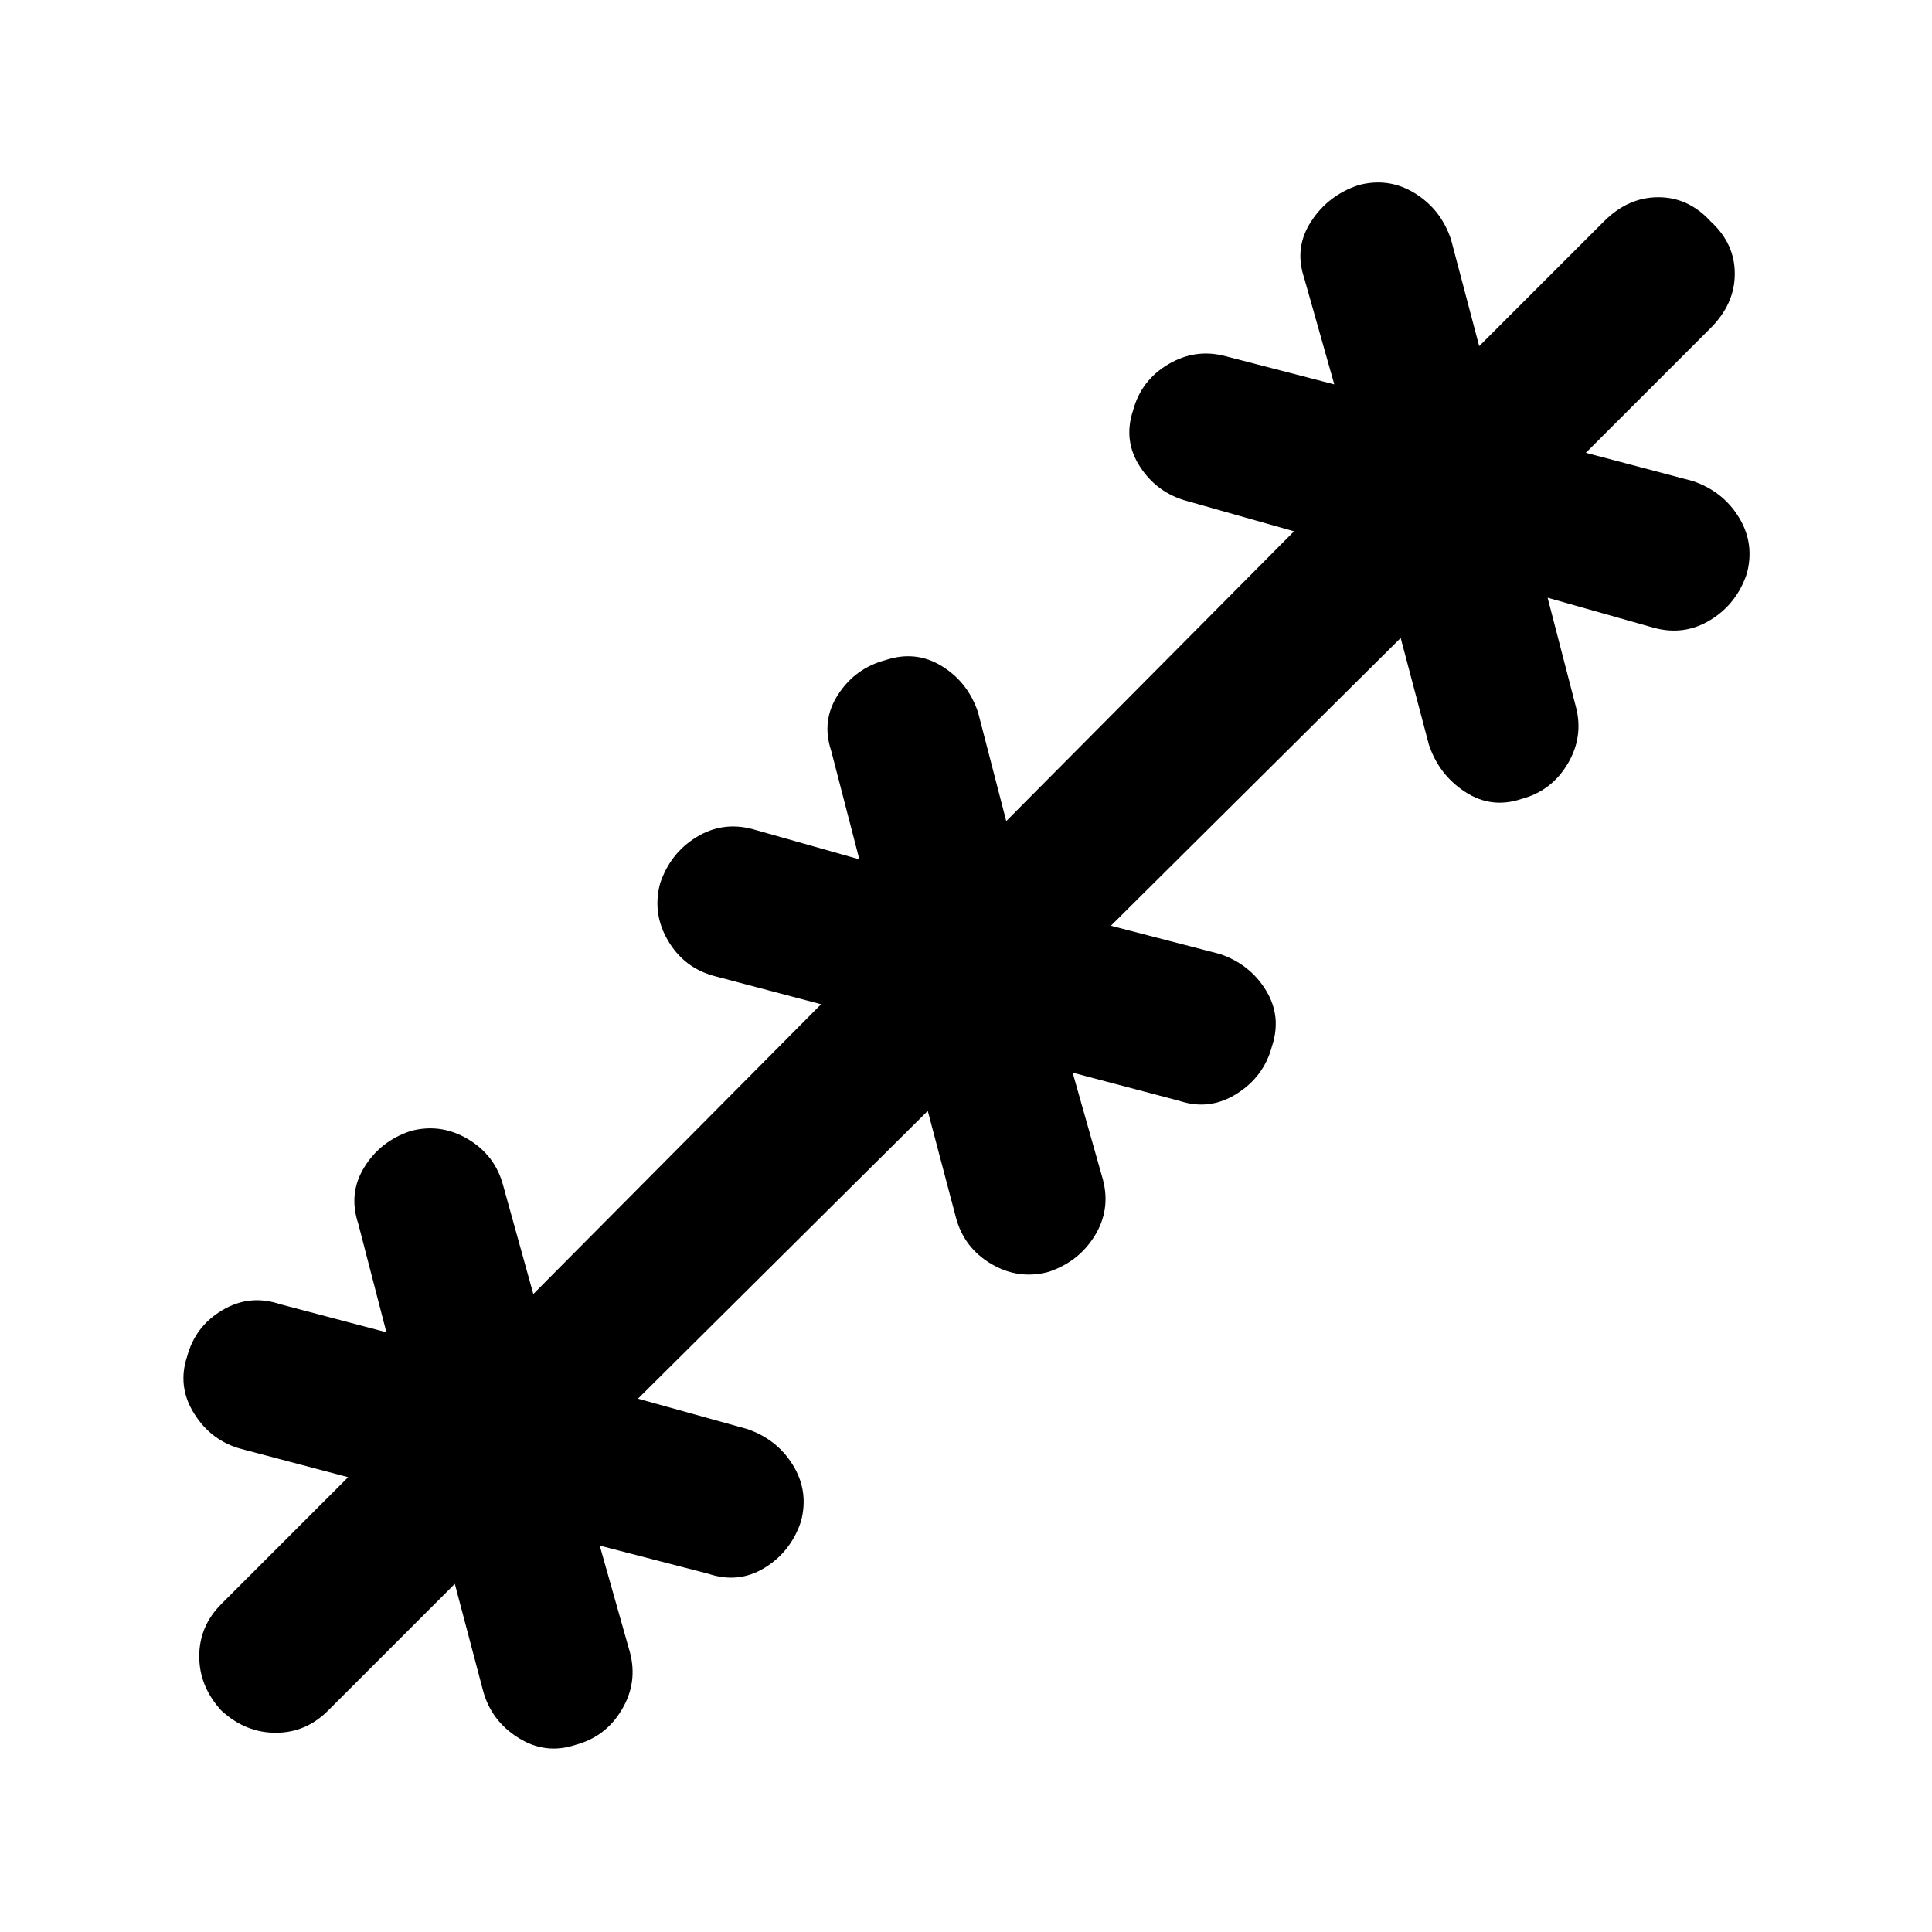 <svg xmlns="http://www.w3.org/2000/svg" height="24" width="24"><path d="M5.65 19.675 4.075 21.25q-.275.275-.65.275t-.675-.275q-.275-.3-.275-.675 0-.375.275-.65l1.575-1.575L3 18q-.375-.1-.587-.438-.213-.337-.088-.712.1-.375.438-.575.337-.2.712-.075l1.325.35-.35-1.35q-.125-.375.075-.7.2-.325.575-.45.375-.1.712.1.338.2.438.575l.375 1.35 3.575-3.6-1.325-.35q-.375-.1-.575-.437-.2-.338-.1-.713.125-.375.45-.575.325-.2.7-.1l1.325.375-.35-1.35q-.125-.375.088-.7.212-.325.587-.425.375-.125.7.075.325.2.45.575l.35 1.35 3.575-3.6-1.325-.375q-.375-.1-.587-.425-.213-.325-.088-.7.1-.375.438-.575.337-.2.712-.1l1.35.35L16.2 3.45q-.125-.375.088-.7.212-.325.587-.45.375-.1.7.1.325.2.45.575l.35 1.325 1.55-1.55q.3-.3.675-.3.375 0 .65.3.3.275.3.65t-.3.675l-1.55 1.55 1.325.35q.375.125.575.45.2.325.1.7-.125.375-.45.575-.325.2-.7.1l-1.325-.375.35 1.35q.1.375-.1.712-.2.338-.575.438-.375.125-.7-.088-.325-.212-.45-.587l-.35-1.325-3.6 3.575 1.35.35q.375.125.575.45.2.325.075.7-.1.375-.437.587-.338.213-.713.088l-1.325-.35.375 1.325q.1.375-.1.7-.2.325-.575.45-.375.1-.713-.1-.337-.2-.437-.575l-.35-1.325-3.6 3.575 1.35.375q.375.125.575.45.2.325.1.7-.125.375-.45.575-.325.2-.7.075l-1.35-.35.375 1.325q.1.375-.1.712-.2.338-.575.438-.375.125-.712-.088Q6.1 21.375 6 21Z"/></svg>